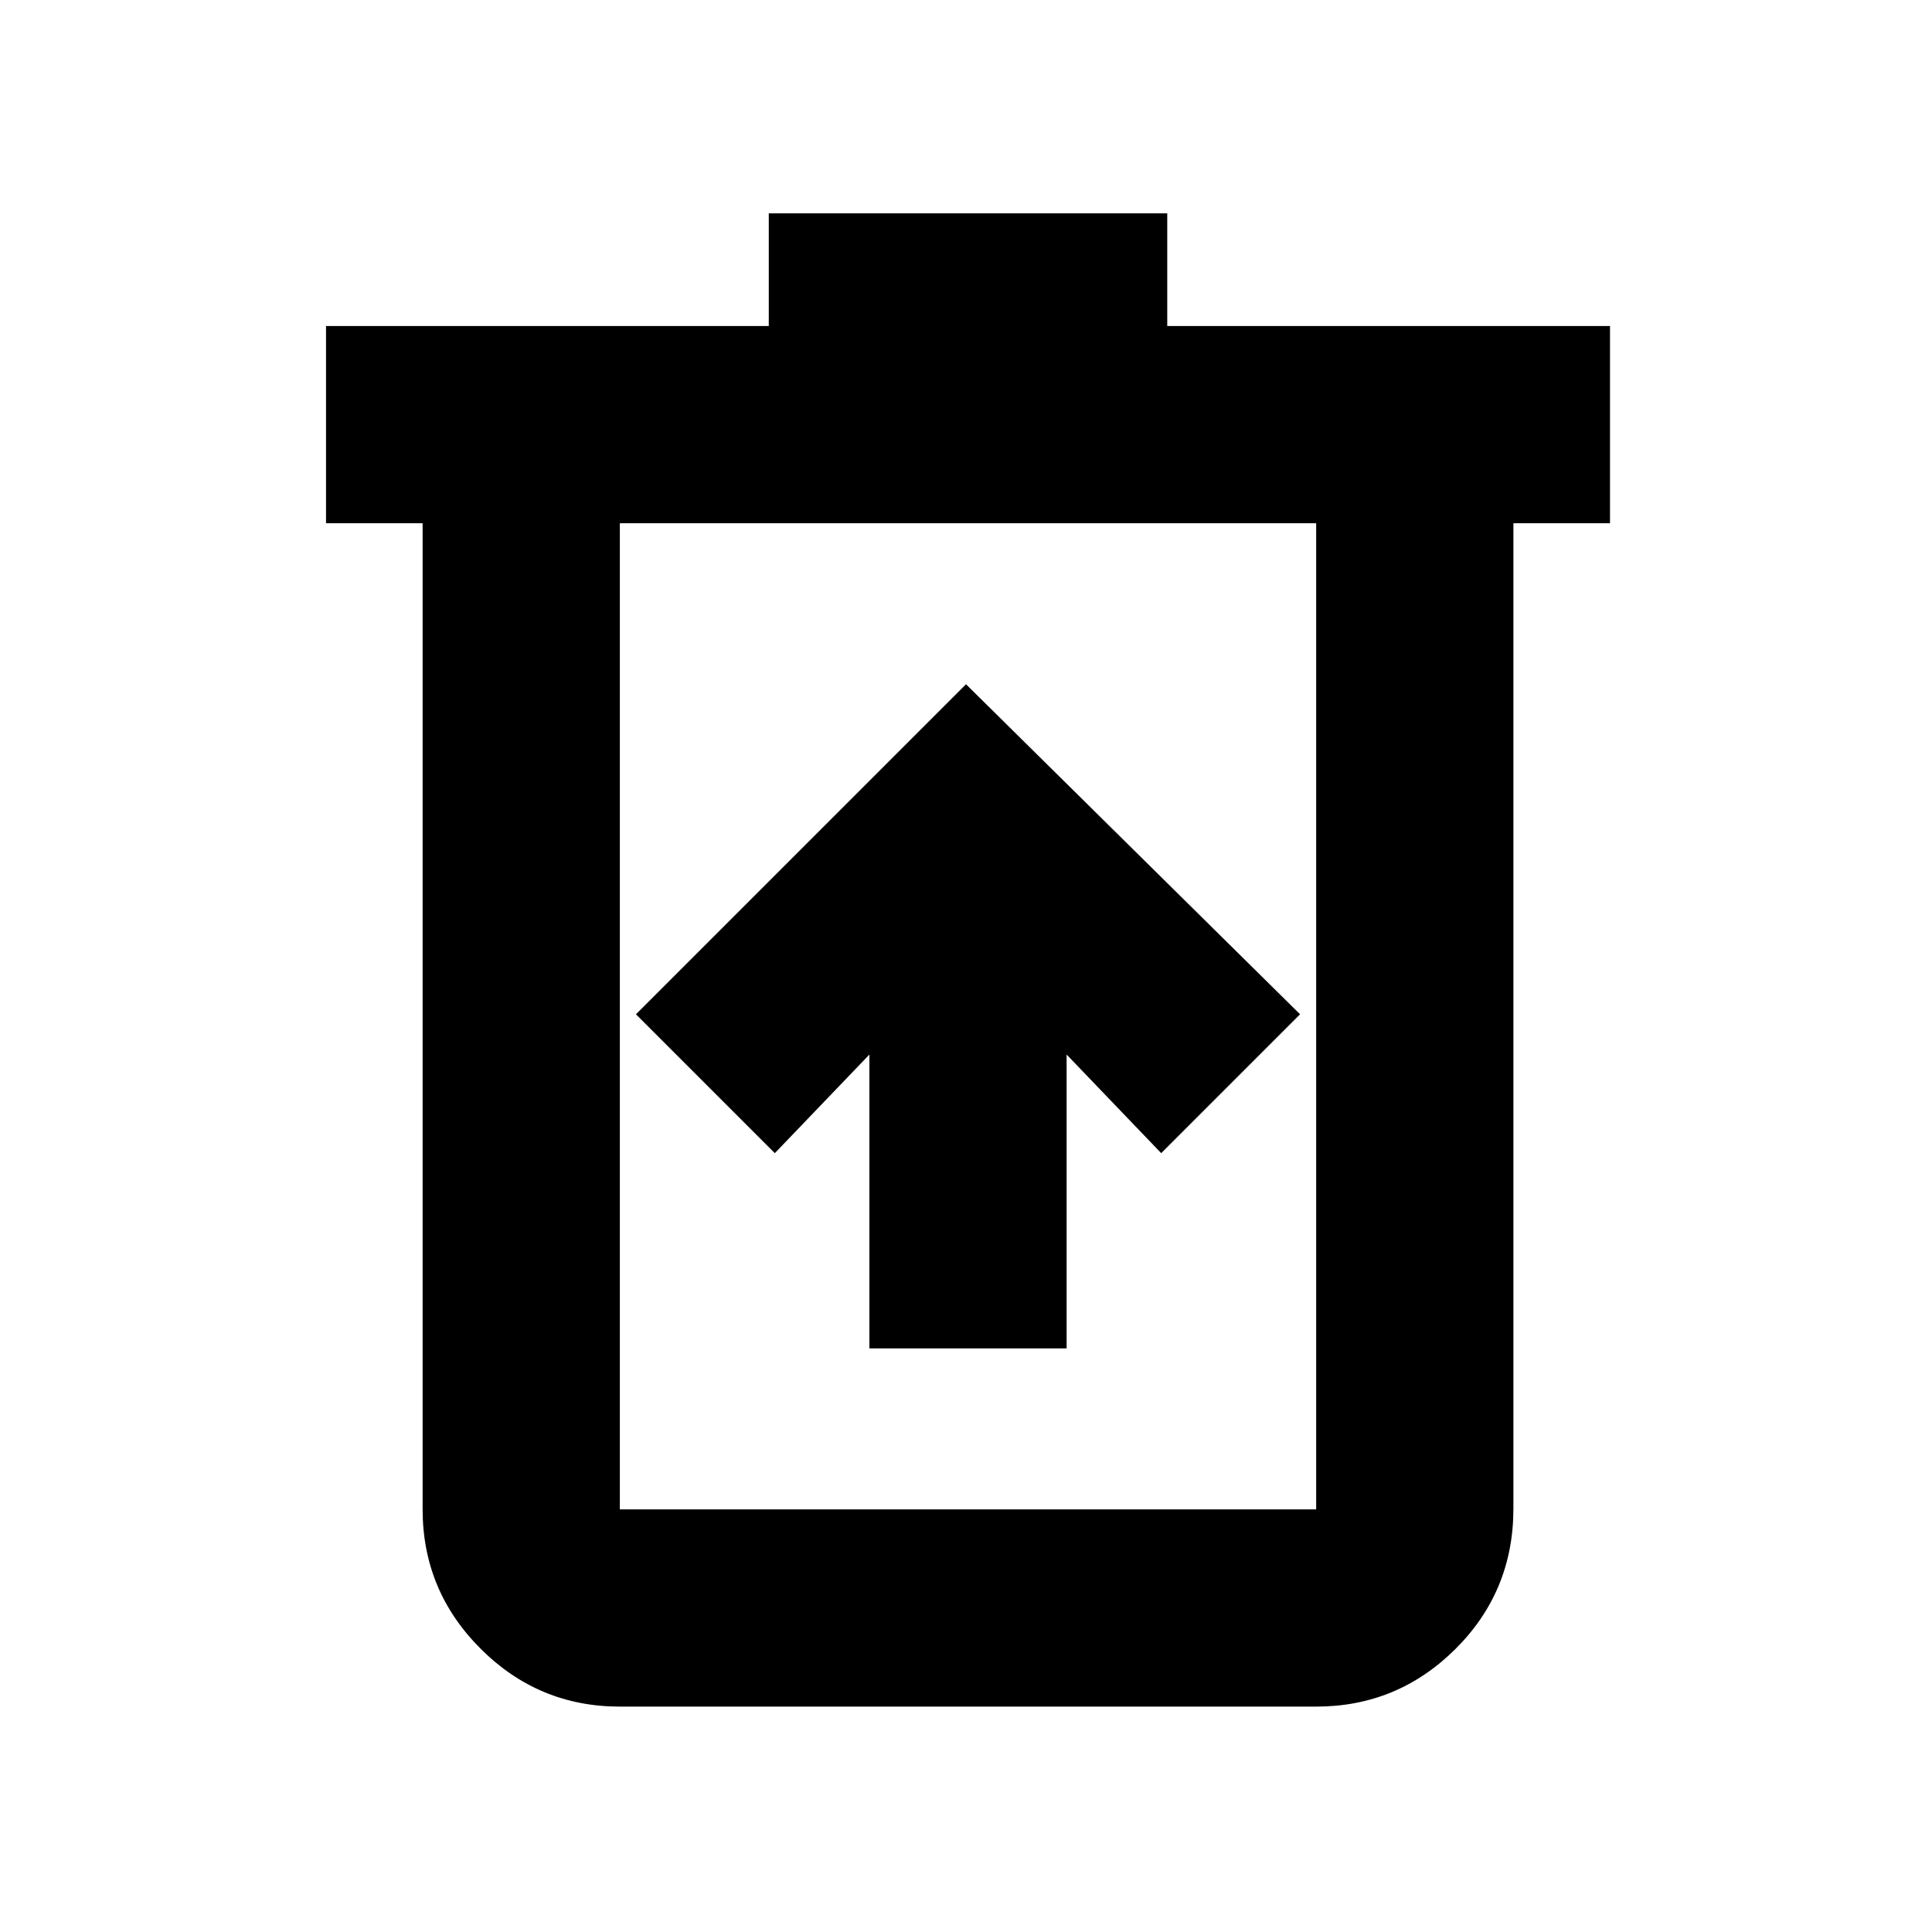 <svg xmlns="http://www.w3.org/2000/svg" height="20" viewBox="0 -960 960 960" width="20"><path d="M432-290h98v-146l47 49 69-69-166-164-164 164 69 69 47-49v146ZM308-112q-40.43 0-69.21-28.79Q210-169.57 210-210v-490h-48v-98h220v-56h198v56h220v98h-48v489.57q0 41.16-28.79 69.79Q694.42-112 654-112H308Zm346-588H308v490h346v-490Zm-346 0v490-490Z"/></svg>